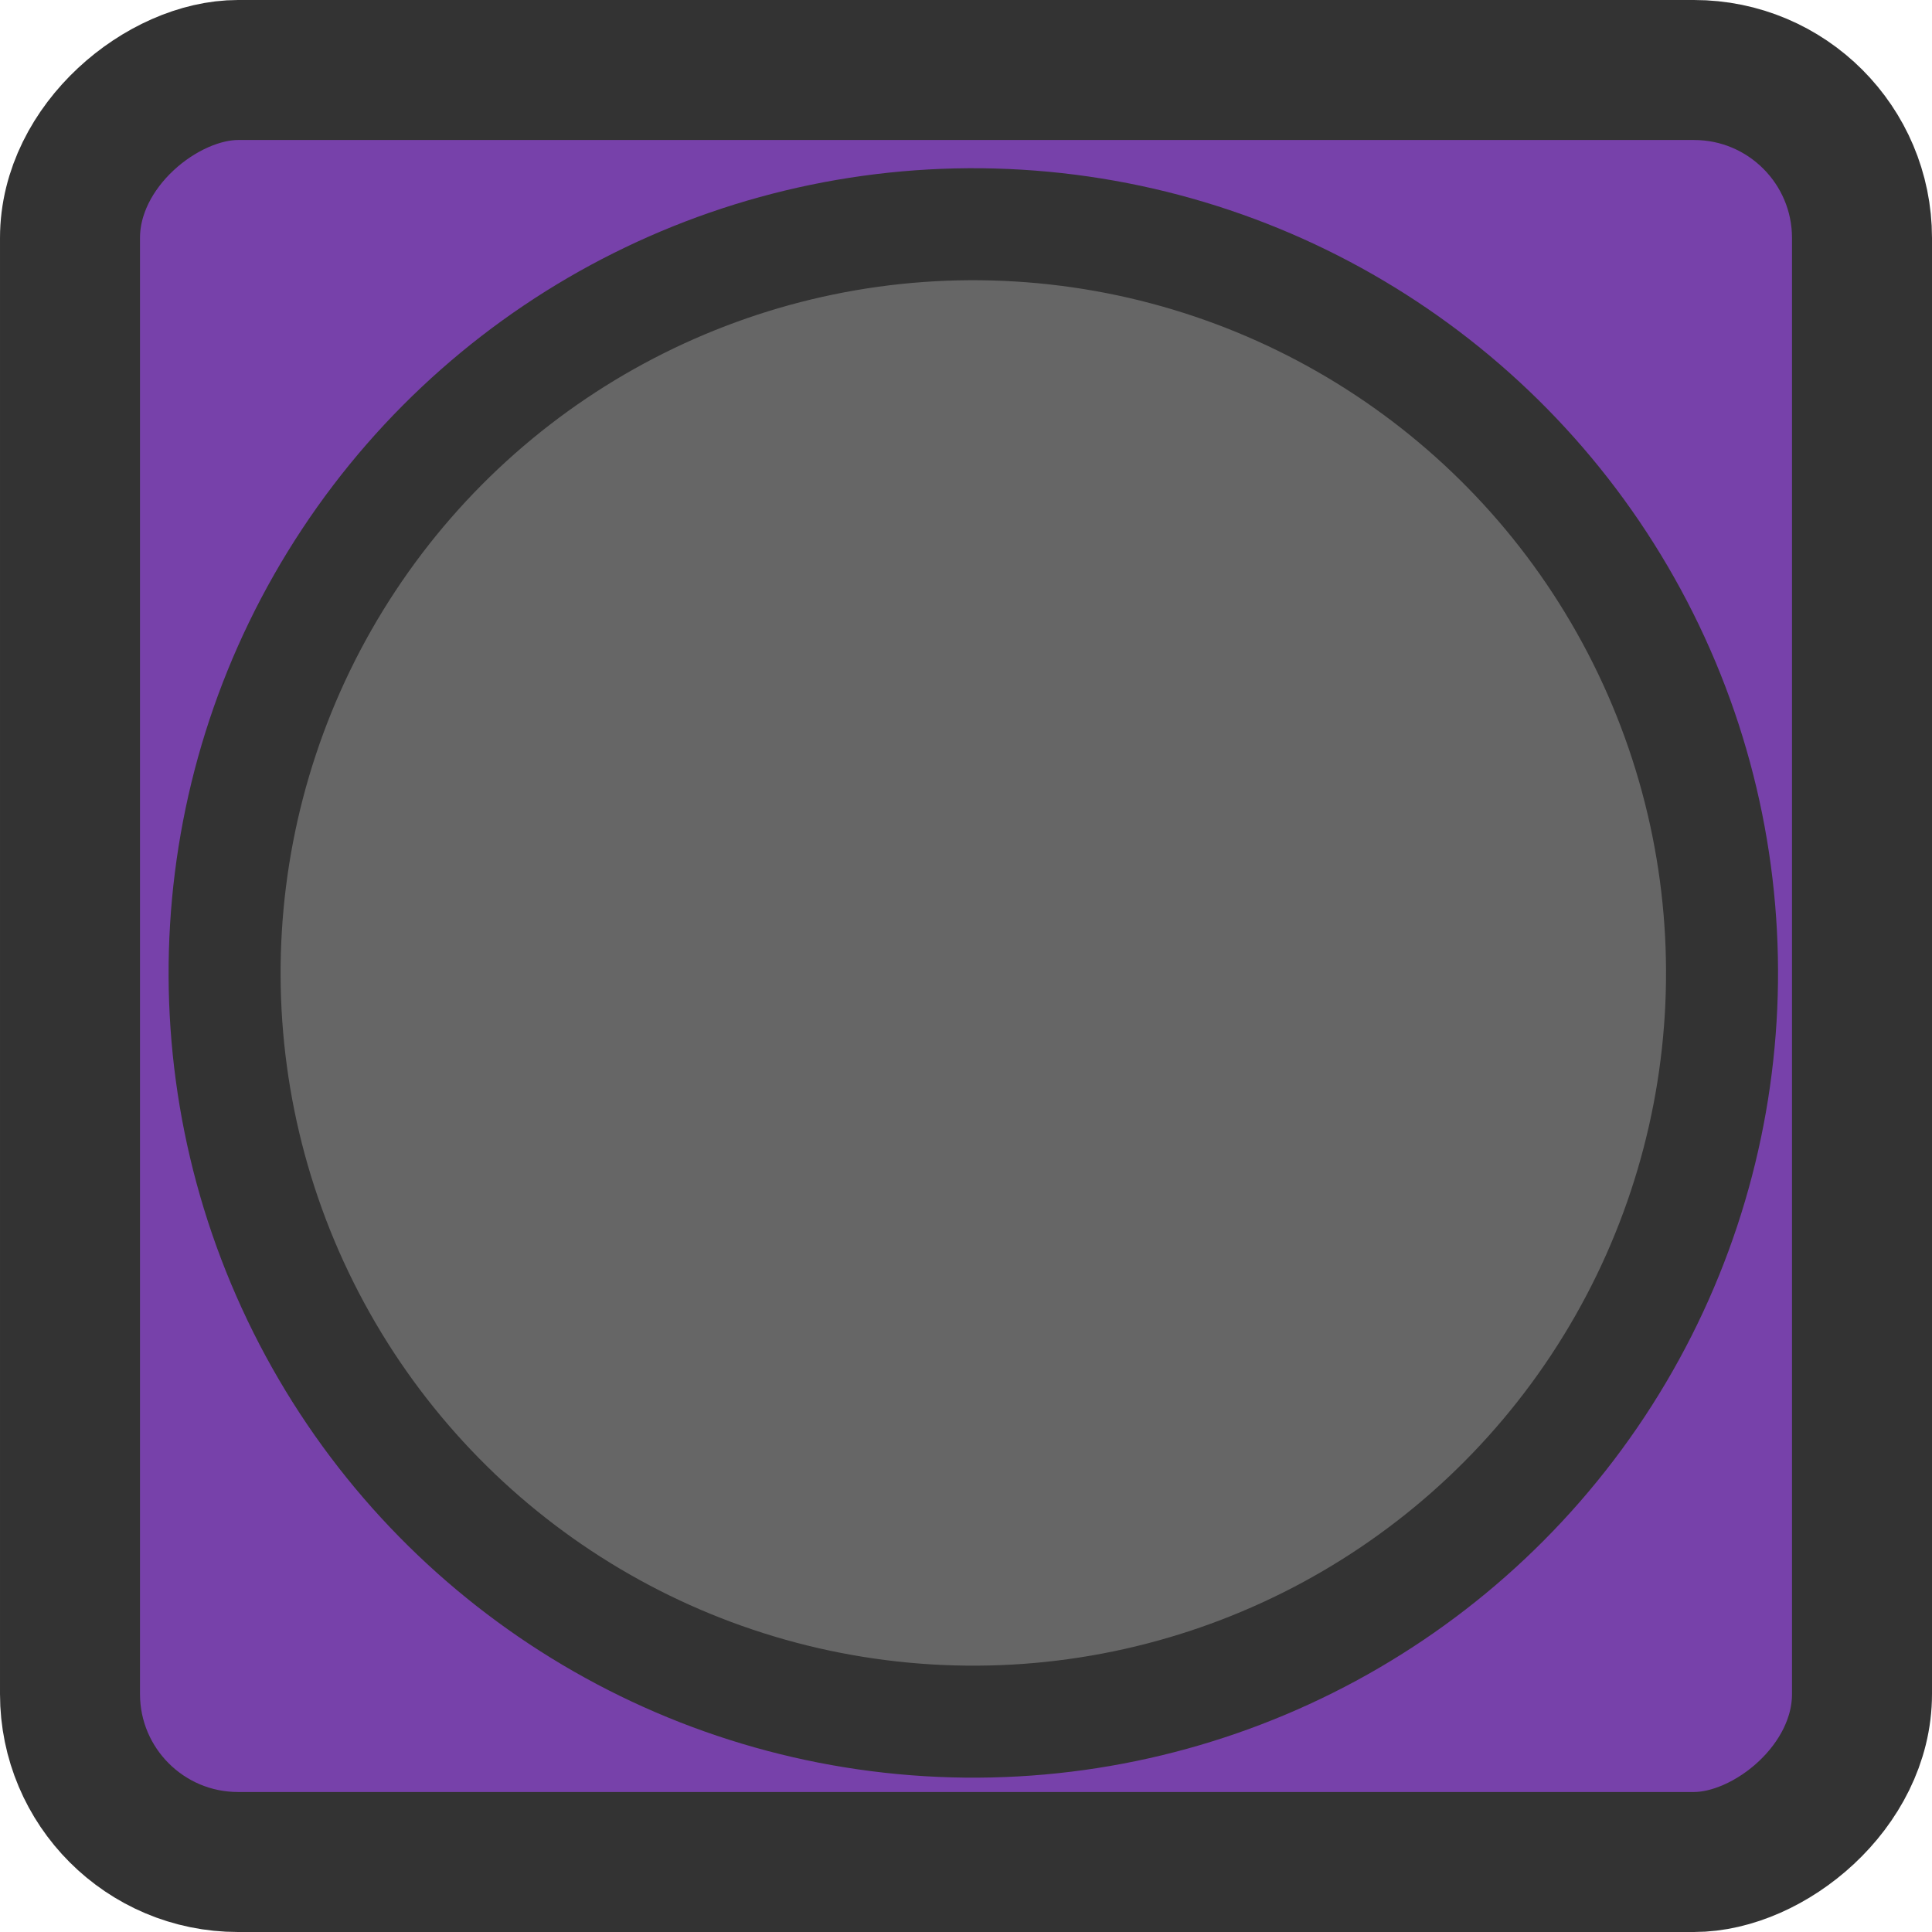 <svg width="96" height="96" xmlns="http://www.w3.org/2000/svg" viewBox="0 0 138 138"><defs><style>.cls-1{fill:#7741aa;stroke-width:10px;}.cls-1,.cls-2{stroke:#333;stroke-miterlimit:10;}.cls-2{fill:#666;stroke-width:8px;}</style></defs><rect class="cls-1" x="58" y="57" width="128" height="128" rx="12" ry="12" transform="translate(190 -53) rotate(90)"/><circle class="cls-2" cx="122.52" cy="121.5" r="53.48" transform="translate(-59.15 184.46) rotate(-86.54)"/></svg>